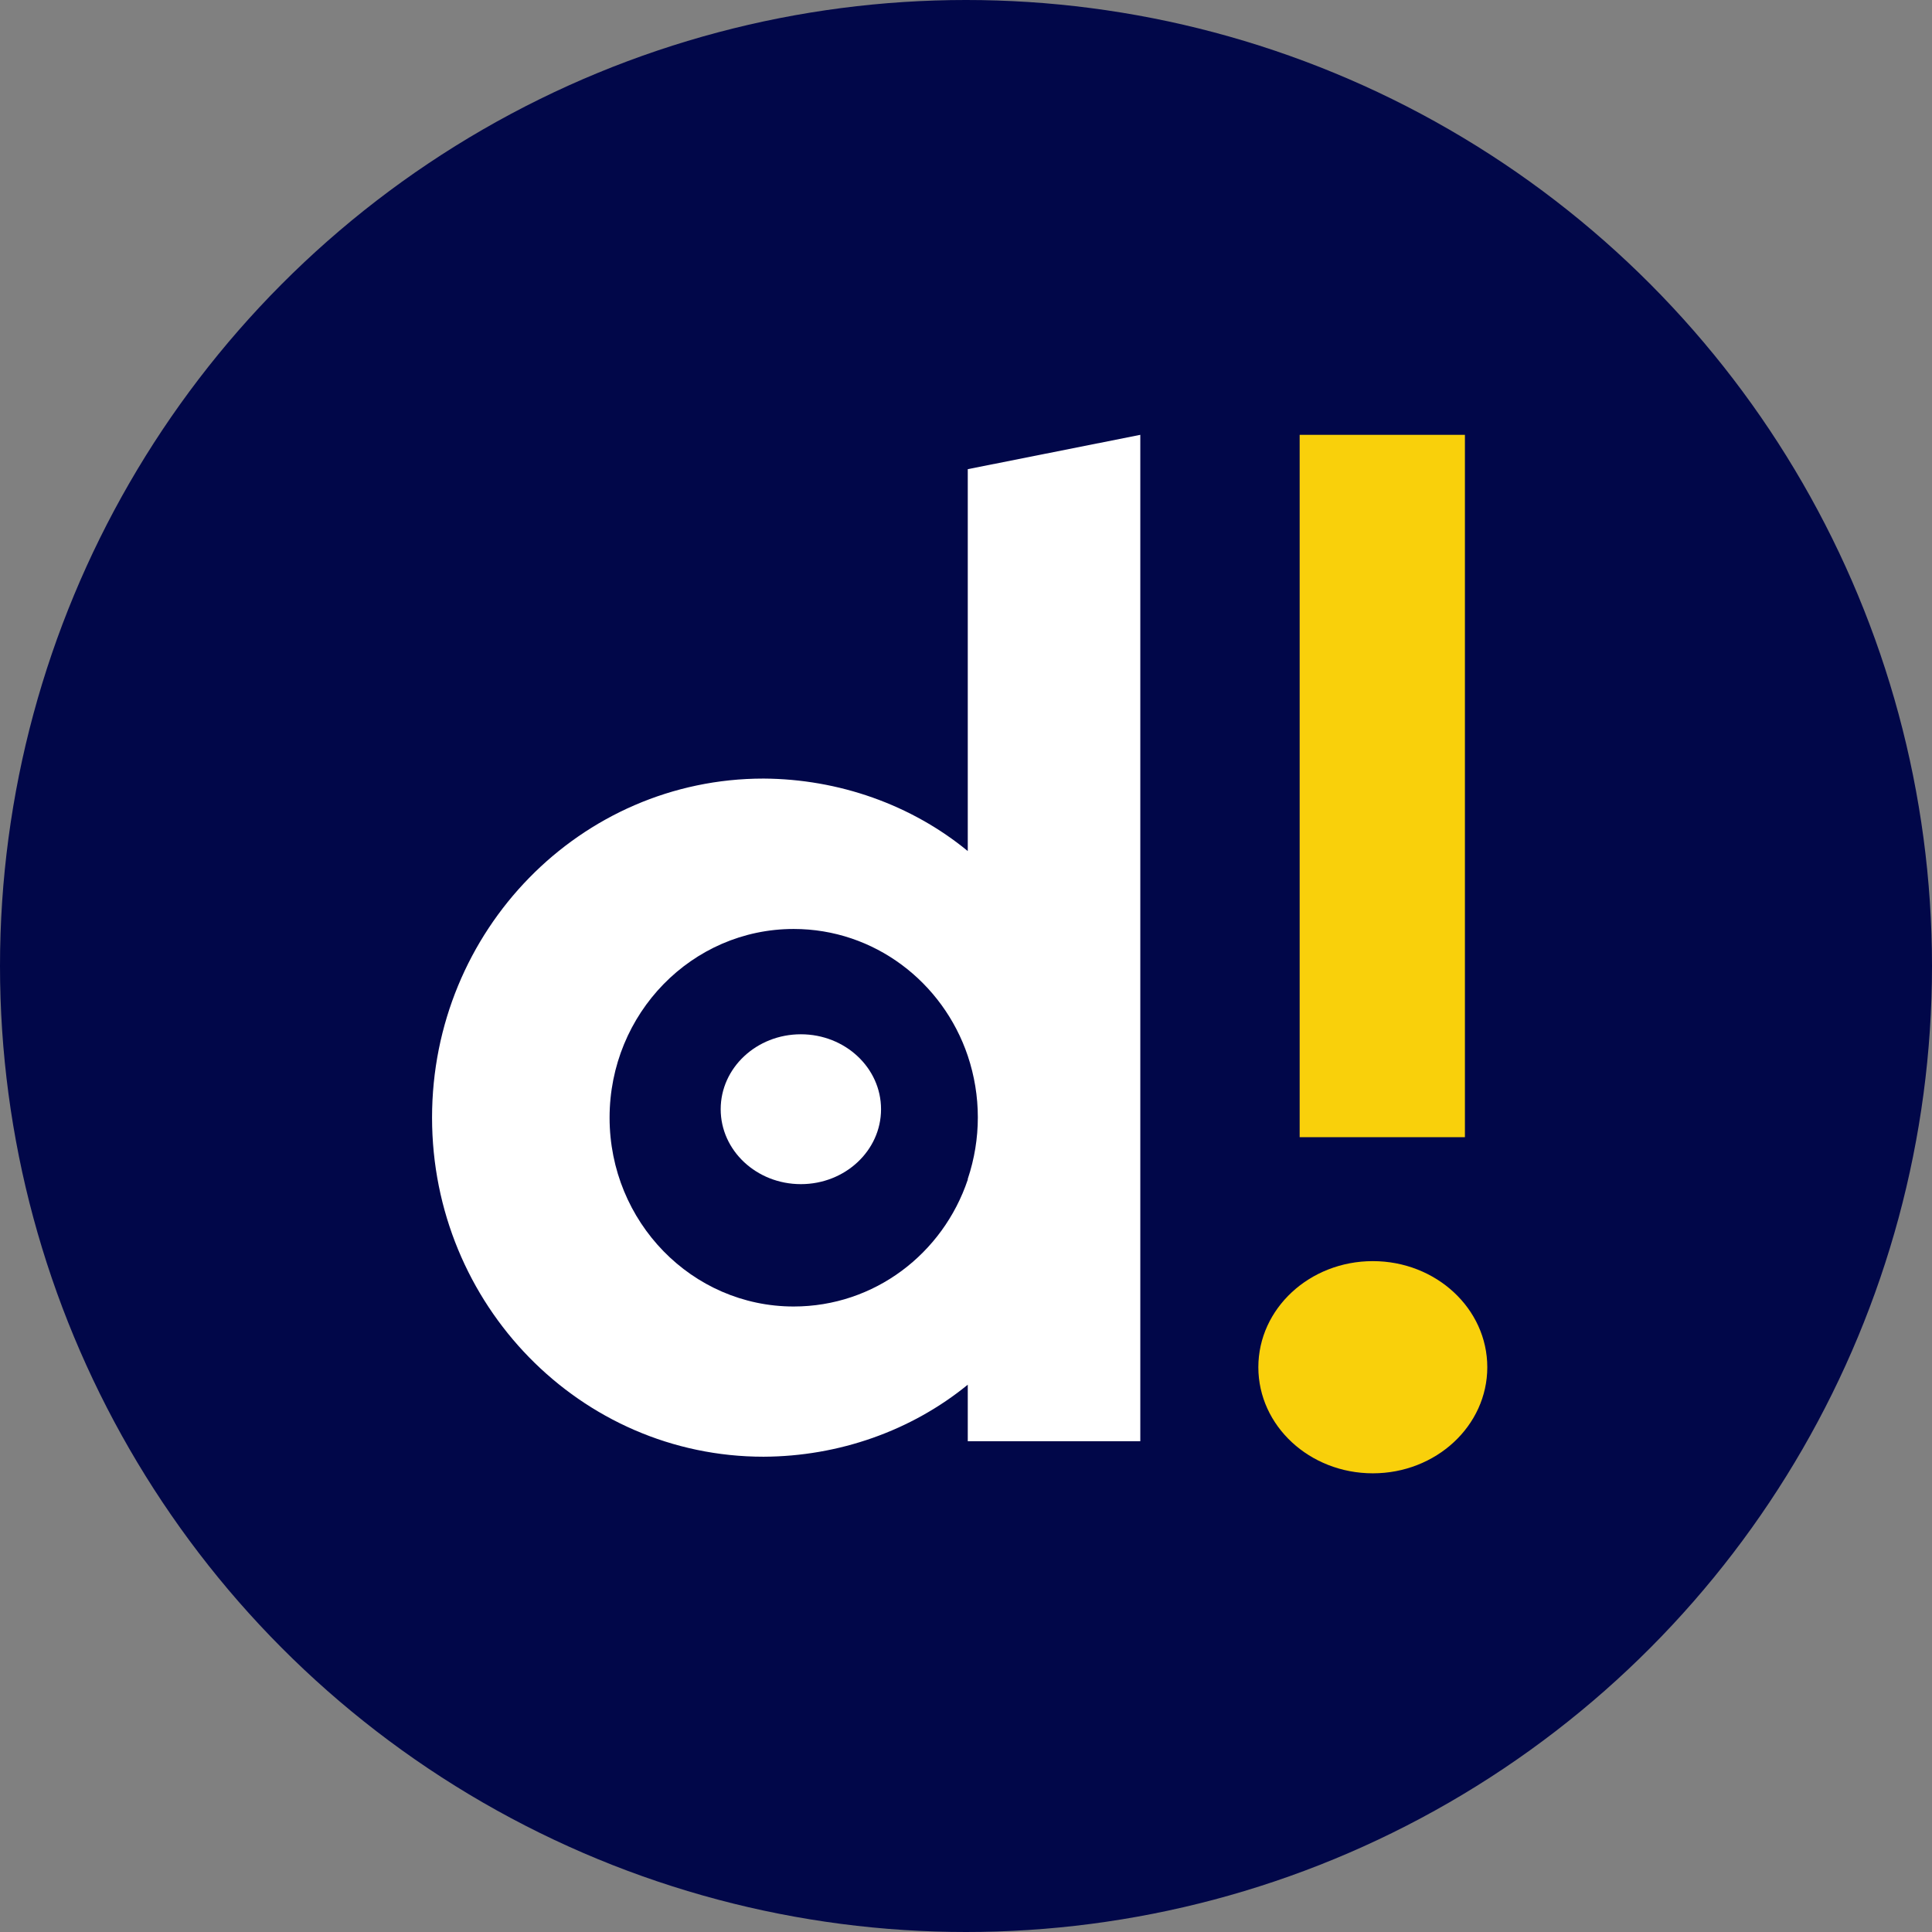 <svg width="782" height="782" viewBox="0 0 782 782" fill="none" xmlns="http://www.w3.org/2000/svg">
<rect x="0" y="0" width="782" height="782" fill="#808080" stroke="none"/>
<circle cx="391" cy="391" r="391" fill="#010749"/>
<path d="M391.715 189.904V344.474C368.909 325.734 339.535 315.309 309.056 315.137C234.944 315.137 174.879 376.598 174.879 452.362C174.879 528.125 234.944 589.623 309.056 589.623C339.509 589.502 368.88 579.142 391.715 560.469V583.352H461.554V176.005L391.715 189.904ZM391.715 477.481C381.665 507.442 353.927 528.822 321.244 528.822C280.092 528.822 246.736 494.607 246.736 452.398C246.736 410.189 280.092 376.011 321.244 376.011C353.927 376.011 381.665 397.538 391.715 427.352C397.149 443.582 397.149 460.958 391.715 477.188V477.481Z" fill="white"/>
<path d="M324.16 479.295C342.082 479.295 356.611 465.717 356.611 448.966C356.611 432.216 342.082 418.637 324.16 418.637C306.237 418.637 291.708 432.216 291.708 448.966C291.708 465.717 306.237 479.295 324.16 479.295Z" fill="white"/>
<path d="M592.943 176.005H526.053V460.289H592.943V176.005Z" fill="#F9D00B"/>
<path d="M555.665 596.341C581.255 596.341 602 577.115 602 553.399C602 529.682 581.255 510.457 555.665 510.457C530.075 510.457 509.33 529.682 509.33 553.399C509.33 577.115 530.075 596.341 555.665 596.341Z" fill="#F9D00B"/>
</svg>
